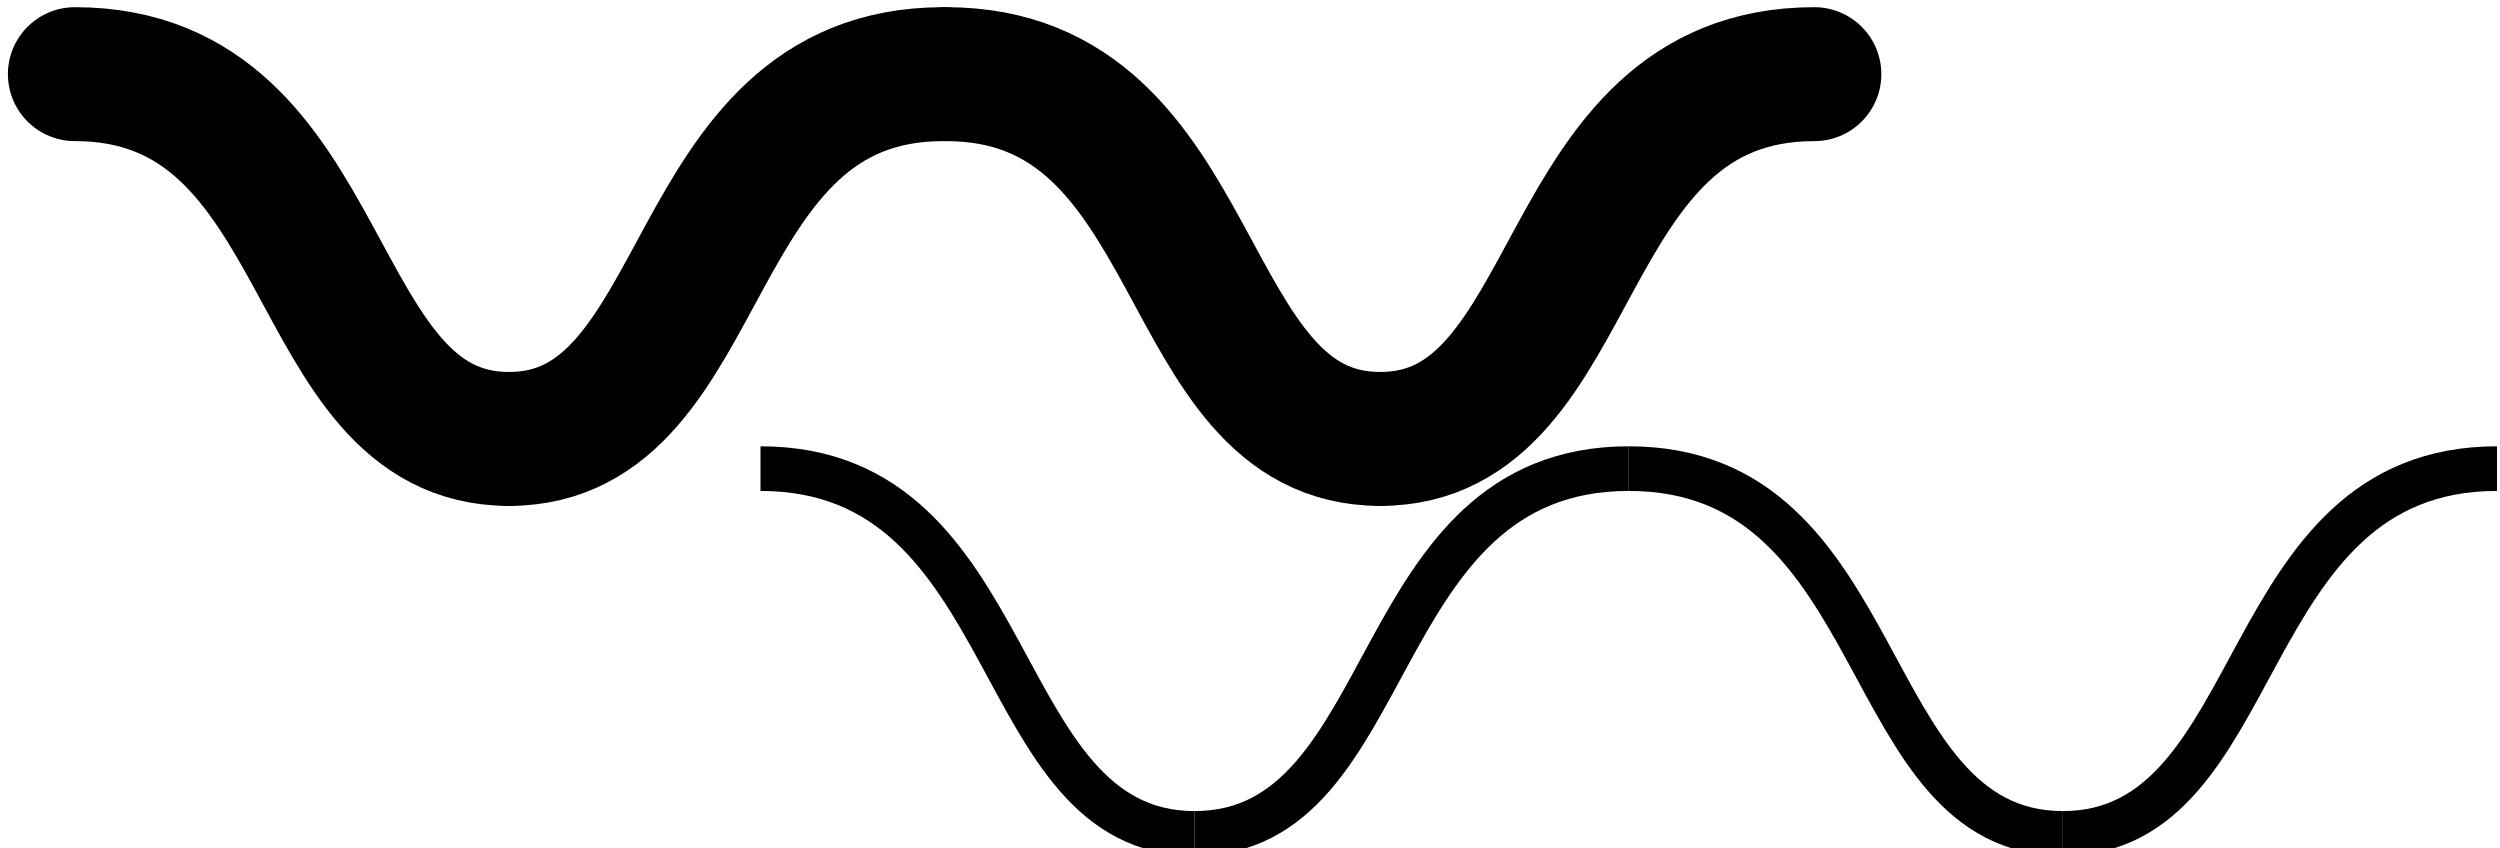 <svg width="56" height="19" viewBox="0 0 56 19" fill="none" xmlns="http://www.w3.org/2000/svg">
<g clip-path="url(#clip0)">
<path d="M11.401 9.832C6.774 9.832 7.578 1.661 1.677 1.661" stroke="black" stroke-width="3" stroke-miterlimit="10" stroke-linecap="round" stroke-linejoin="round"/>
<path d="M30.917 9.832C26.29 9.832 27.095 1.661 21.193 1.661" stroke="black" stroke-width="3" stroke-miterlimit="10" stroke-linecap="round" stroke-linejoin="round"/>
<path d="M11.401 9.832C16.029 9.832 15.224 1.661 21.126 1.661" stroke="black" stroke-width="3" stroke-miterlimit="10" stroke-linecap="round" stroke-linejoin="round"/>
<path d="M30.917 9.832C35.545 9.832 34.74 1.661 40.642 1.661" stroke="black" stroke-width="3" stroke-miterlimit="10" stroke-linecap="round" stroke-linejoin="round"/>
<path d="M26.759 18.668C22.132 18.668 22.936 10.497 17.035 10.497" stroke="black" stroke-miterlimit="10"/>
<path d="M46.208 18.668C41.581 18.668 42.386 10.497 36.484 10.497" stroke="black" stroke-miterlimit="10"/>
<path d="M26.759 18.668C31.387 18.668 30.582 10.497 36.484 10.497" stroke="black" stroke-miterlimit="10"/>
<path d="M46.208 18.668C50.836 18.668 50.031 10.497 55.933 10.497" stroke="black" stroke-miterlimit="10"/>
</g>
<defs>
<clipPath id="clip0">
<rect width="56" height="19" fill="white"/>
</clipPath>
</defs>
</svg>
